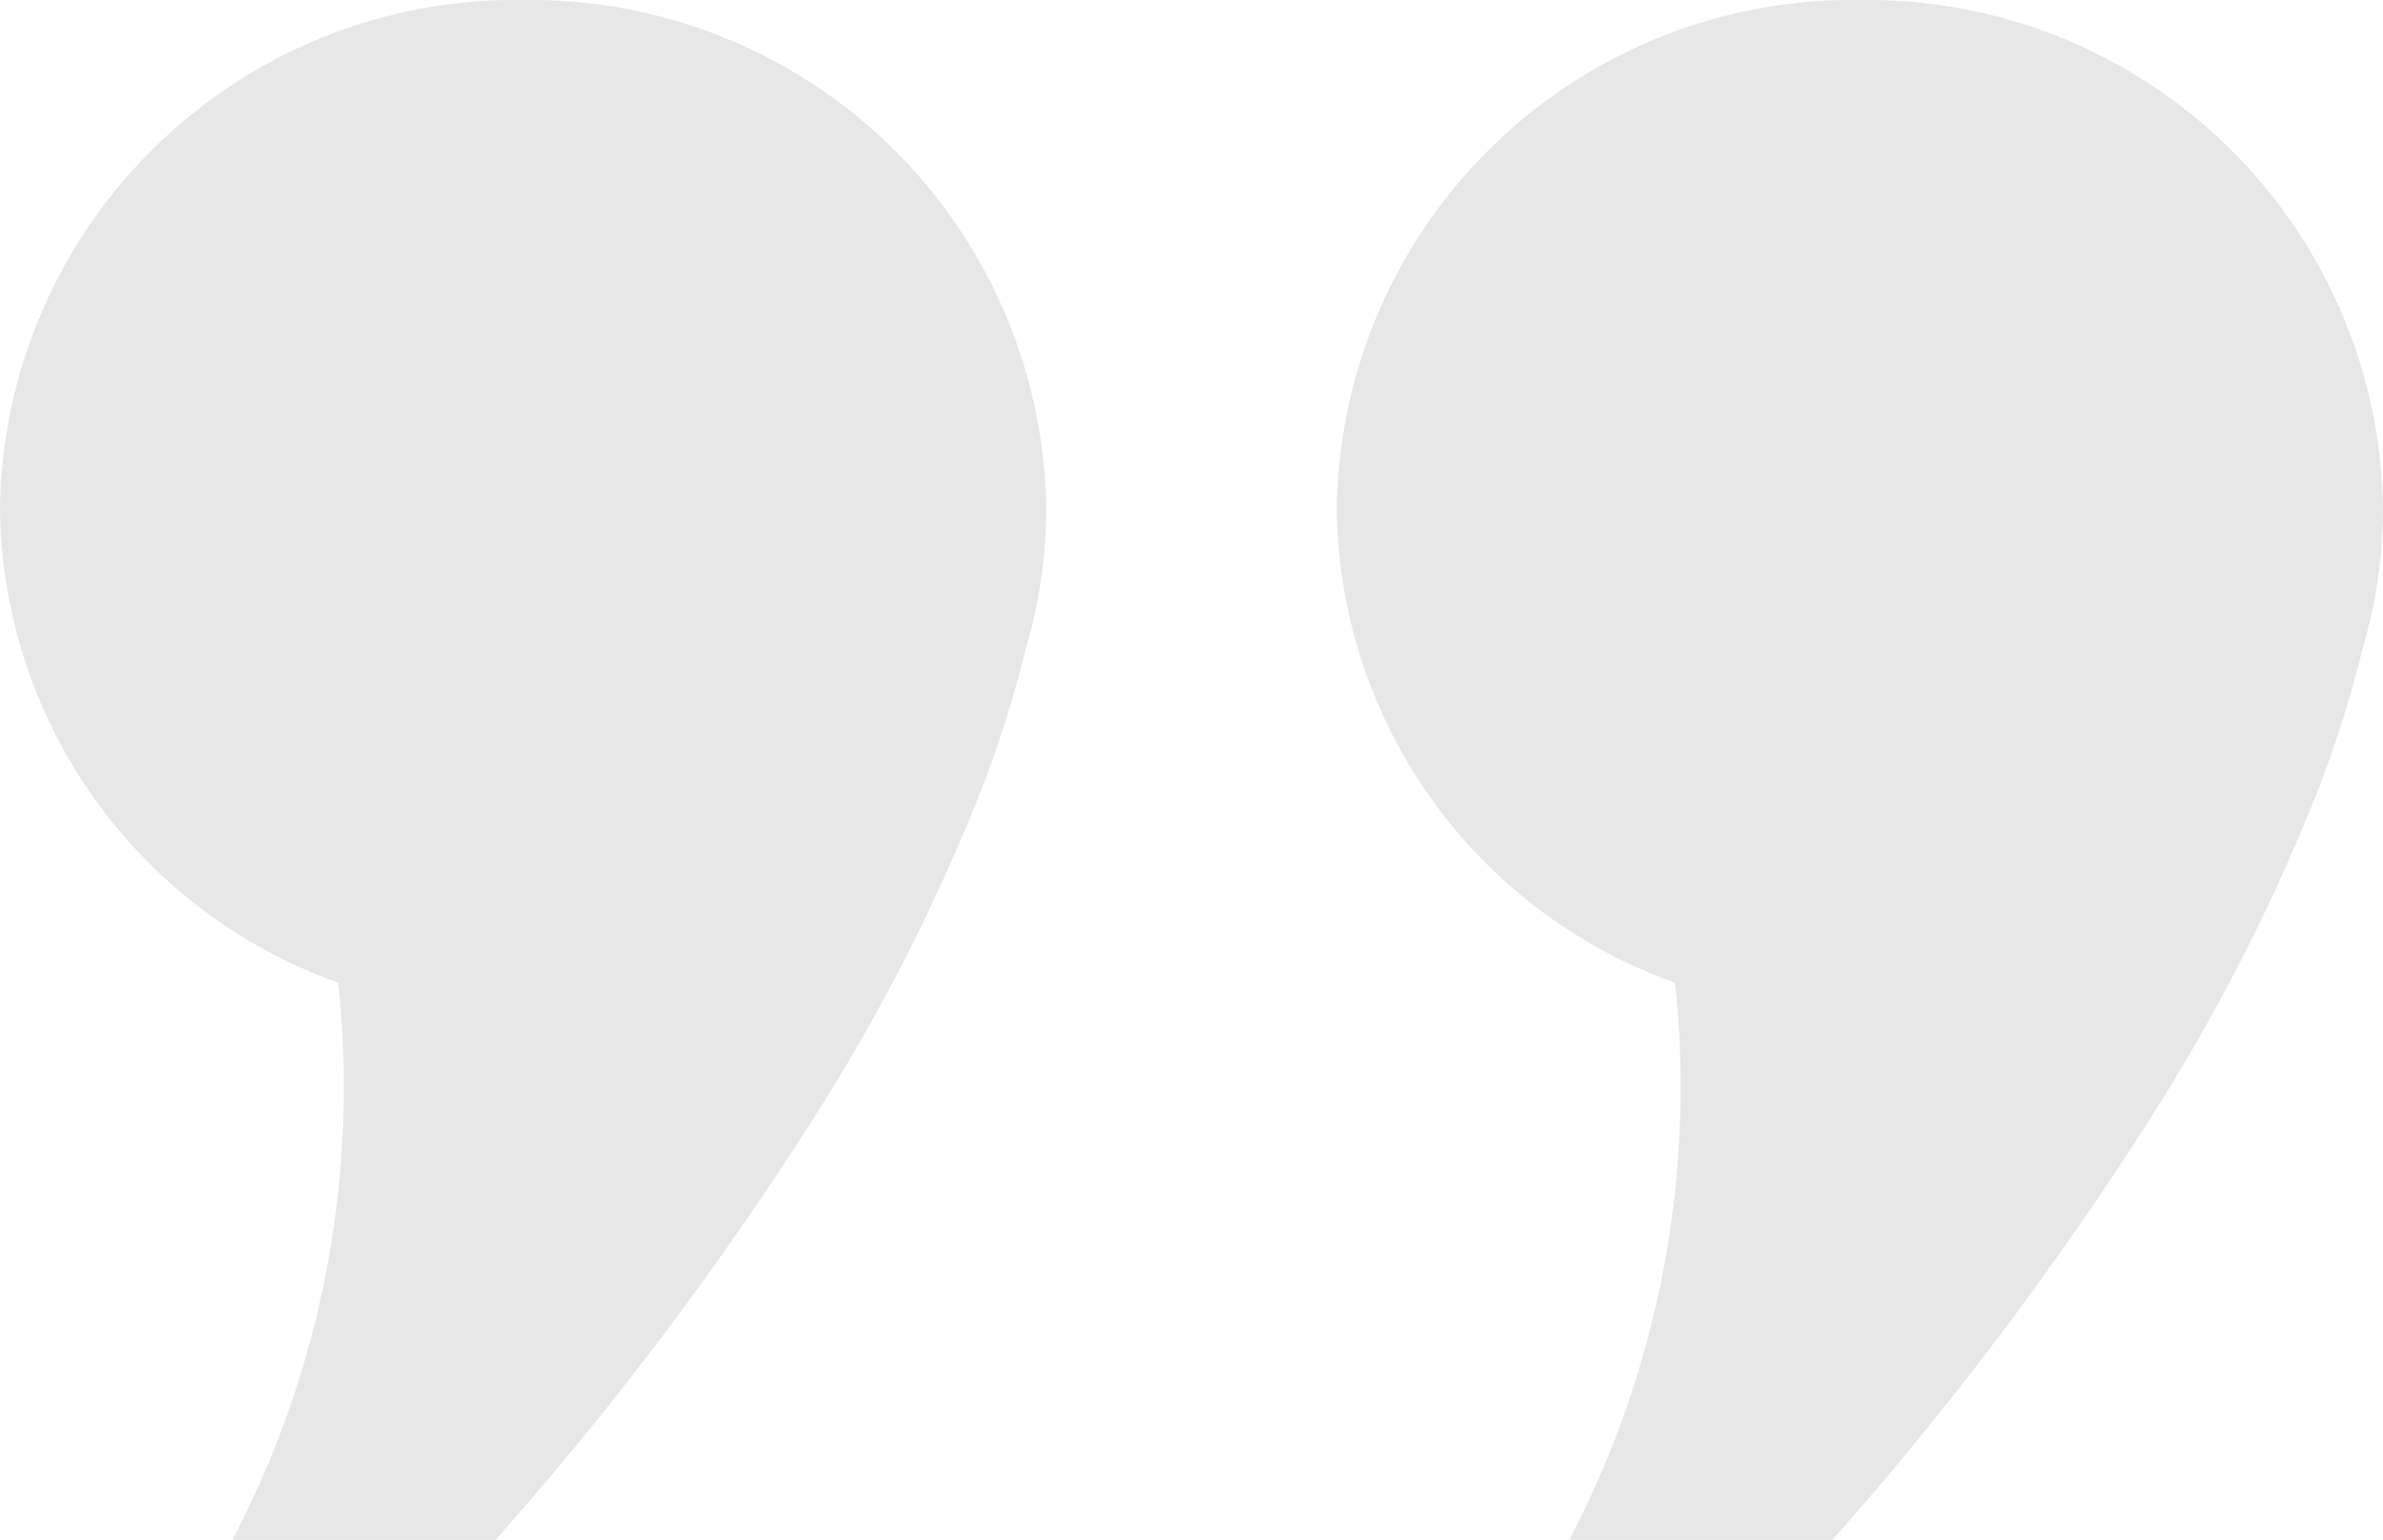 <svg xmlns="http://www.w3.org/2000/svg" width="41" height="26.5" viewBox="0 0 41 26.5"><defs><style>.a{fill:#e7e7e7;}</style></defs><path class="a" d="M13.995,0H9.474A57.218,57.218,0,0,0,3.952,7.334a33.253,33.253,0,0,0-2.788,5.453A19.736,19.736,0,0,0,.35,15.342,8.5,8.5,0,0,0,0,17.764,8.871,8.871,0,0,0,9,26.5a8.871,8.871,0,0,0,9-8.736,8.753,8.753,0,0,0-5.82-8.175A16.82,16.82,0,0,1,14,0h0Z" transform="translate(41 26.5) rotate(180)"/><path class="a" d="M13.995,0H9.474A57.218,57.218,0,0,0,3.952,7.334a33.253,33.253,0,0,0-2.788,5.453A19.736,19.736,0,0,0,.35,15.342,8.5,8.5,0,0,0,0,17.764,8.871,8.871,0,0,0,9,26.5a8.871,8.871,0,0,0,9-8.736,8.753,8.753,0,0,0-5.82-8.175A16.82,16.82,0,0,1,14,0h0Z" transform="translate(18 26.5) rotate(180)"/></svg>
